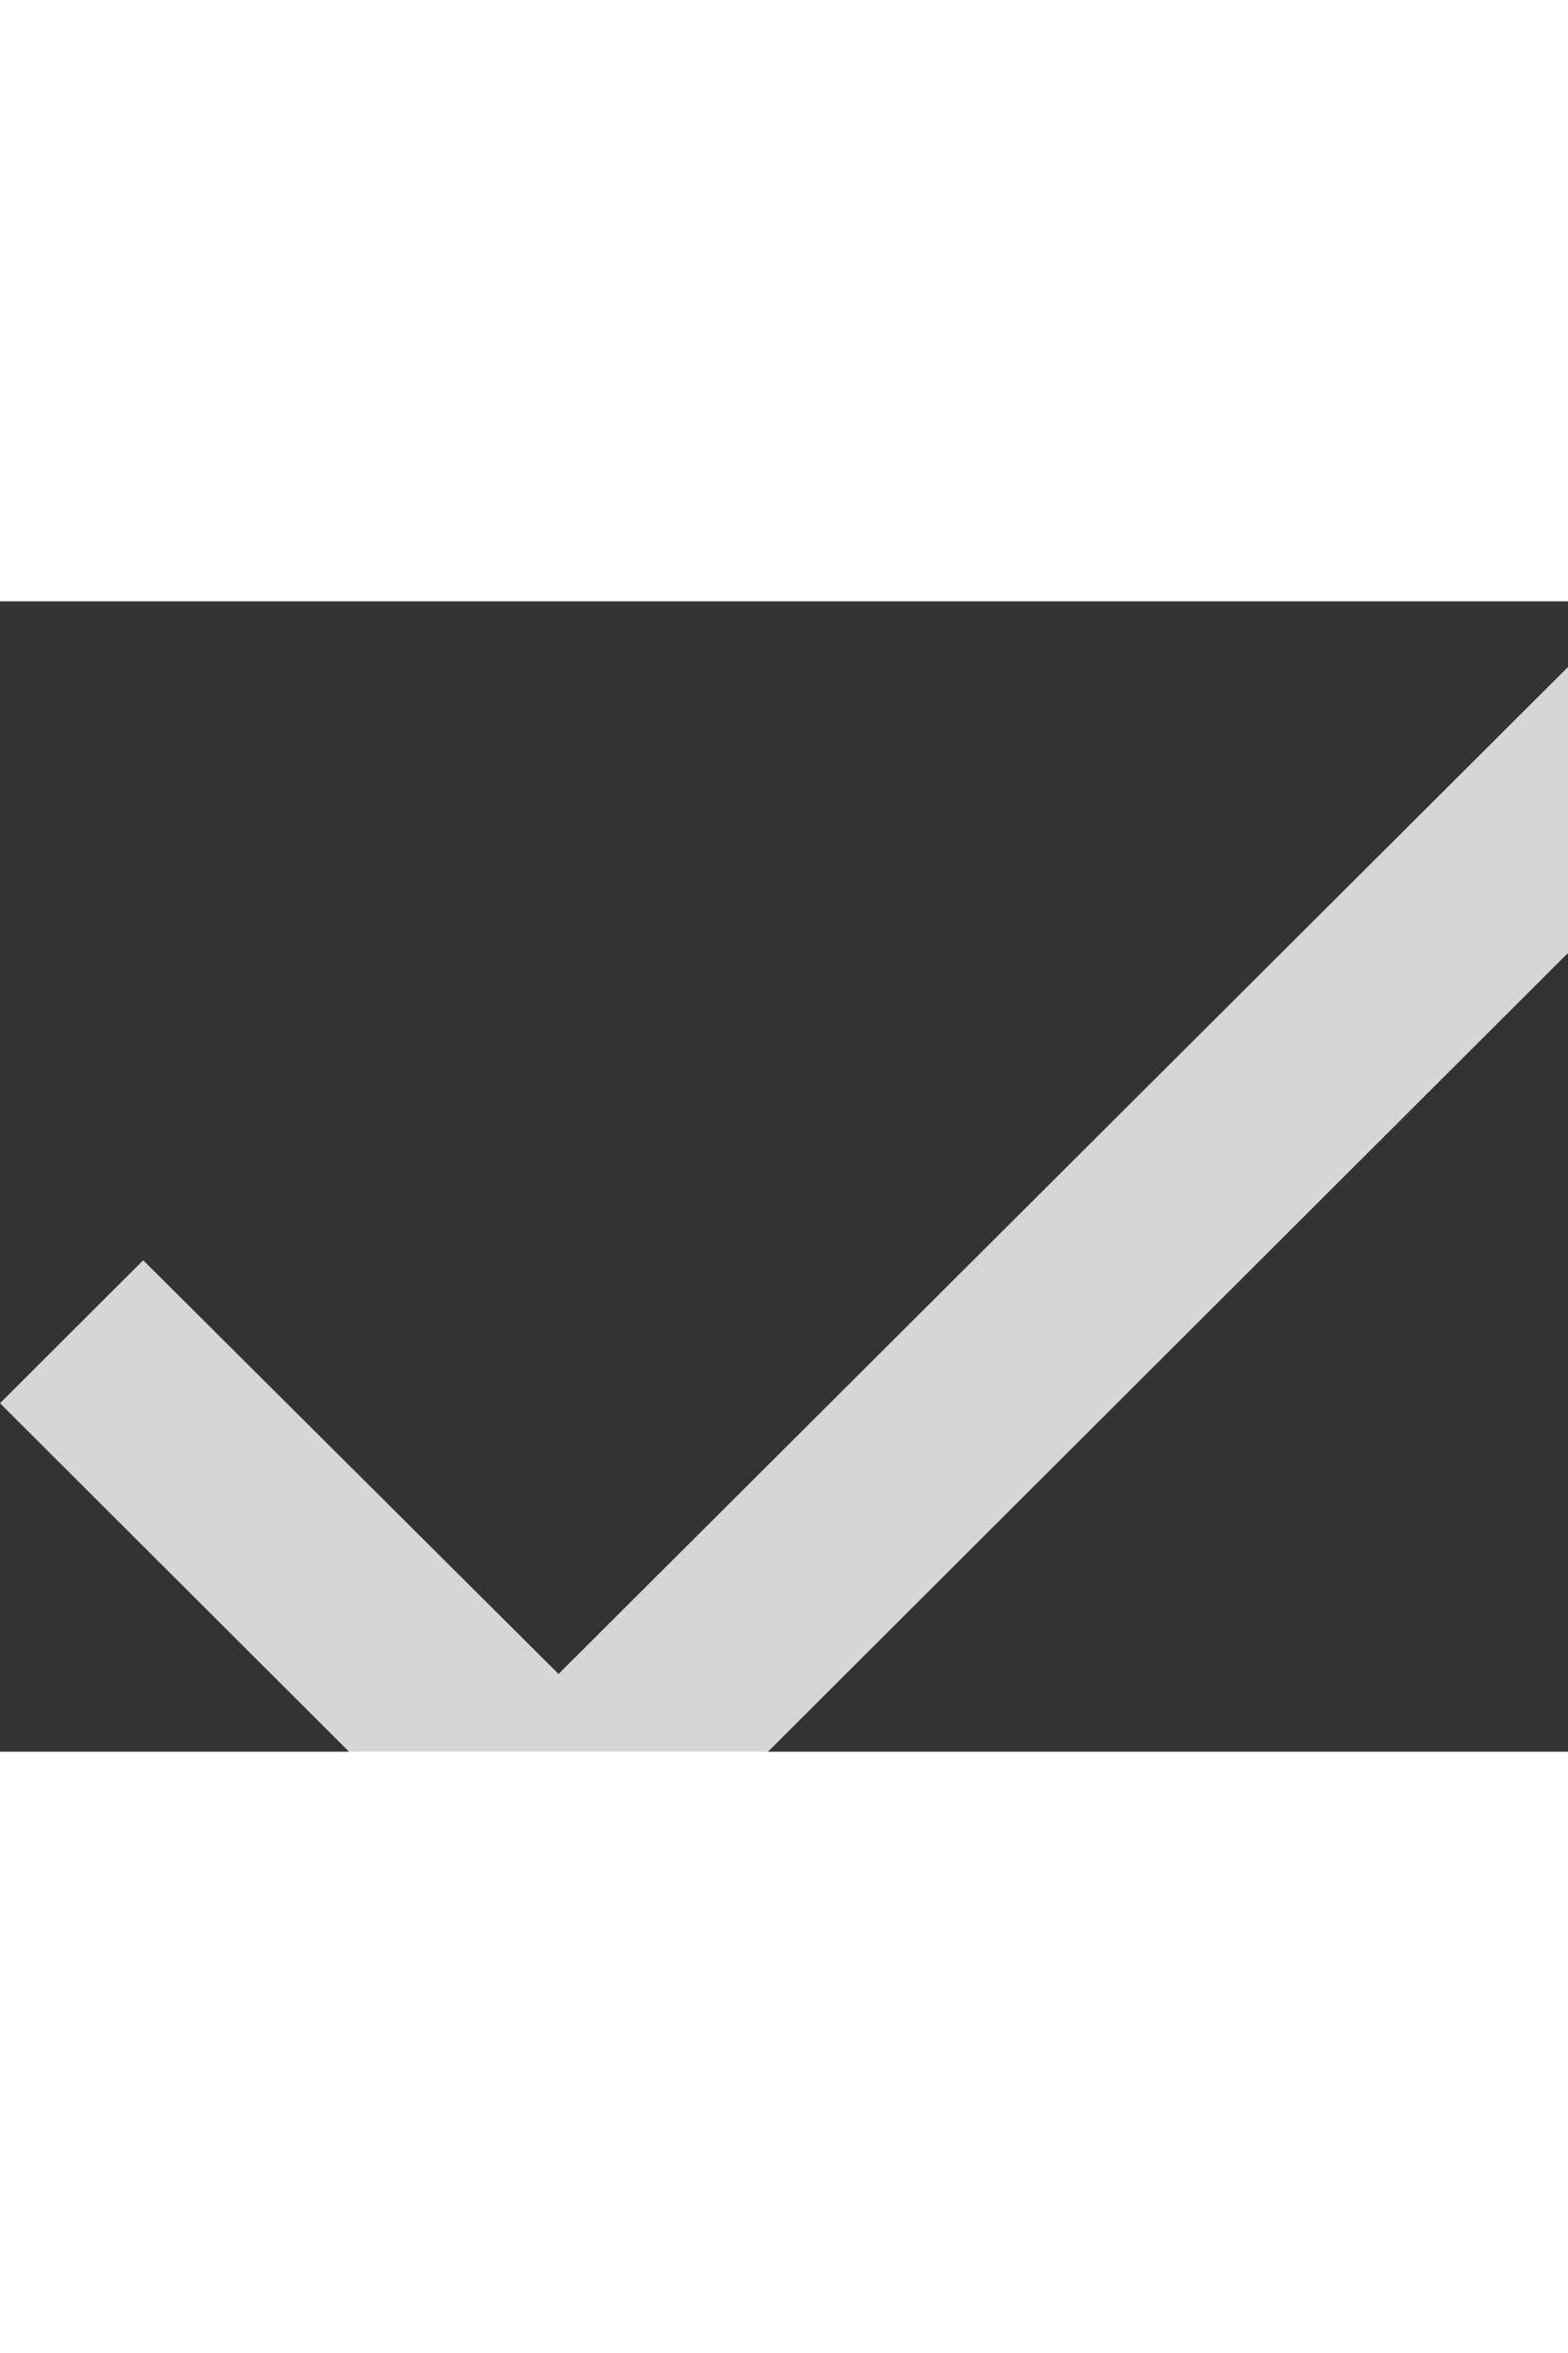 <svg width="4" height="6" viewBox="0 0 15 11" fill="#FFFFFF" xmlns="http://www.w3.org/2000/svg">
<rect x="0" y="0" width="15" height="11" fill="#333333" stroke="none"/>
<path opacity="0.8" d="M17 1.367L5.343 13L0 7.668L1.37 6.301L5.343 10.257L15.63 0L17 1.367Z" fill="#FFFFFF"

/>
</svg>
